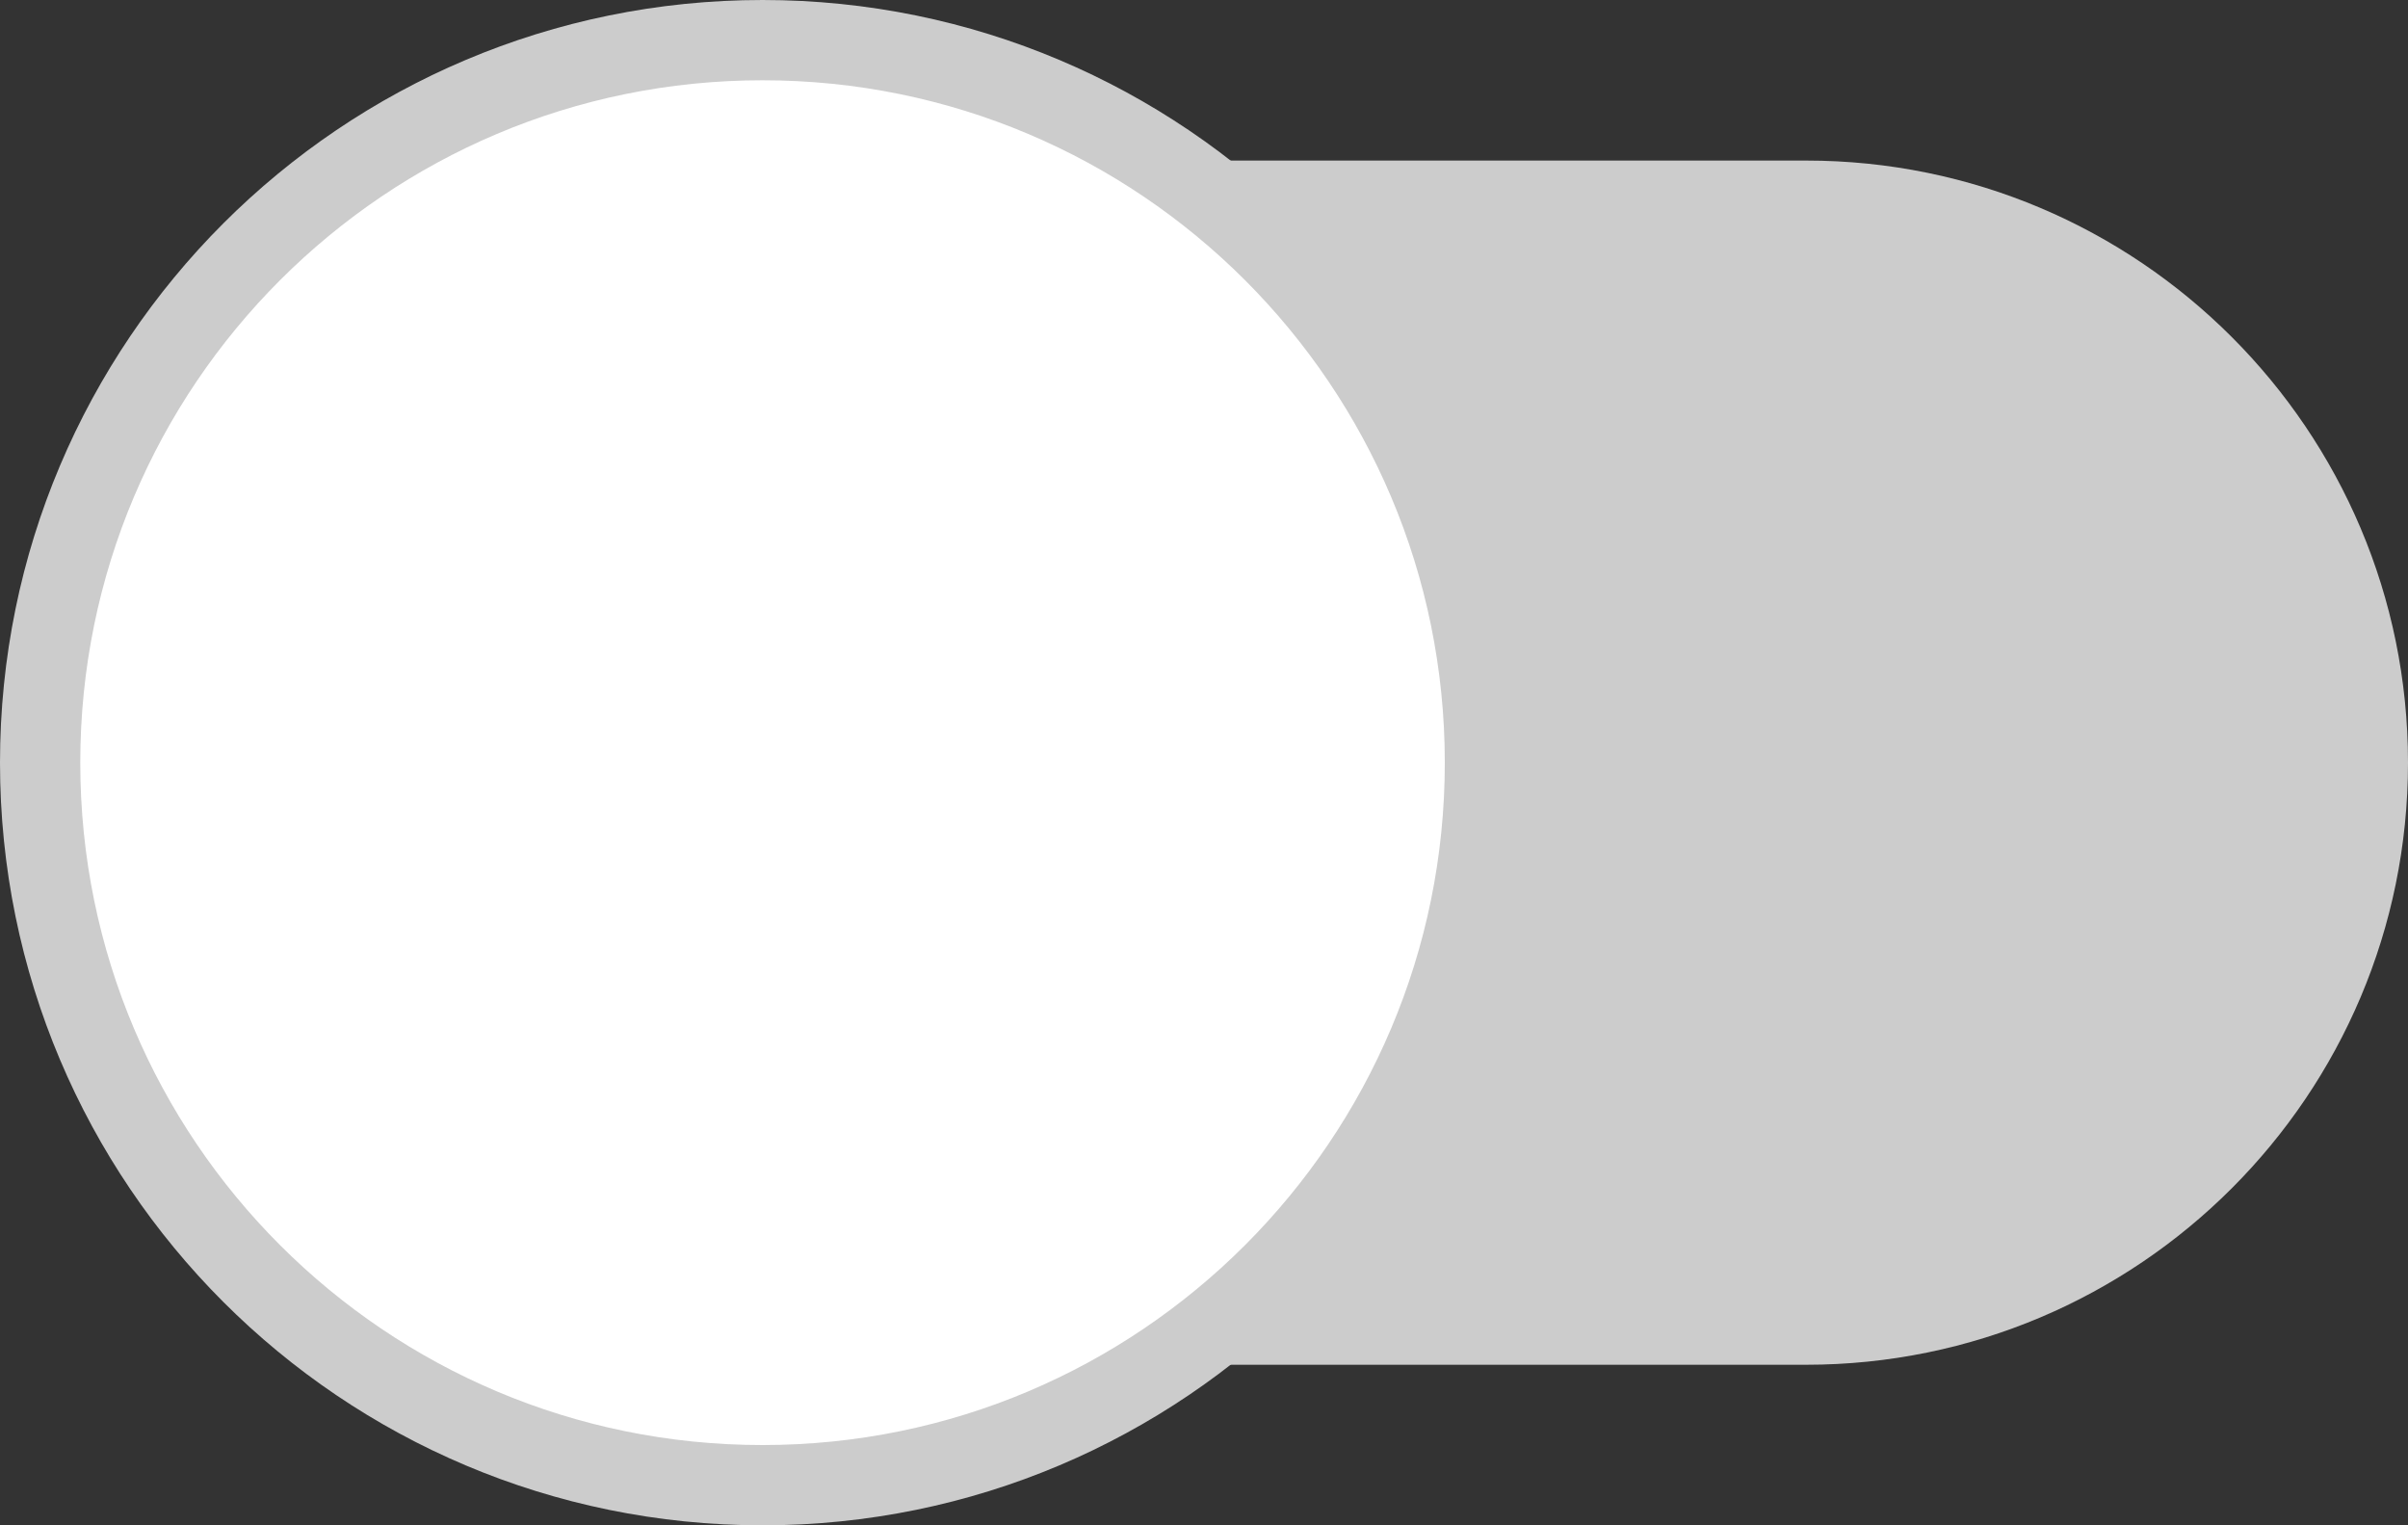 <svg width="30" height="19" viewBox="0 0 30 19" fill="none" xmlns="http://www.w3.org/2000/svg"><rect x="0" y="0" width="30" height="19" fill="#333333" stroke="none"/><path d="M14 17L22.5 17C26.642 17 30 13.642 30 9.5C30 5.358 26.642 2 22.5 2L14 2L14 17Z" fill="#CCCCCC"/><path d="M18.5 9.5C18.5 4.529 14.471 0.5 9.5 0.5C4.529 0.5 0.5 4.529 0.5 9.5C0.5 14.471 4.529 18.5 9.5 18.5C14.471 18.5 18.5 14.471 18.5 9.5Z" fill="white" stroke="#CCCCCC"/></svg>
